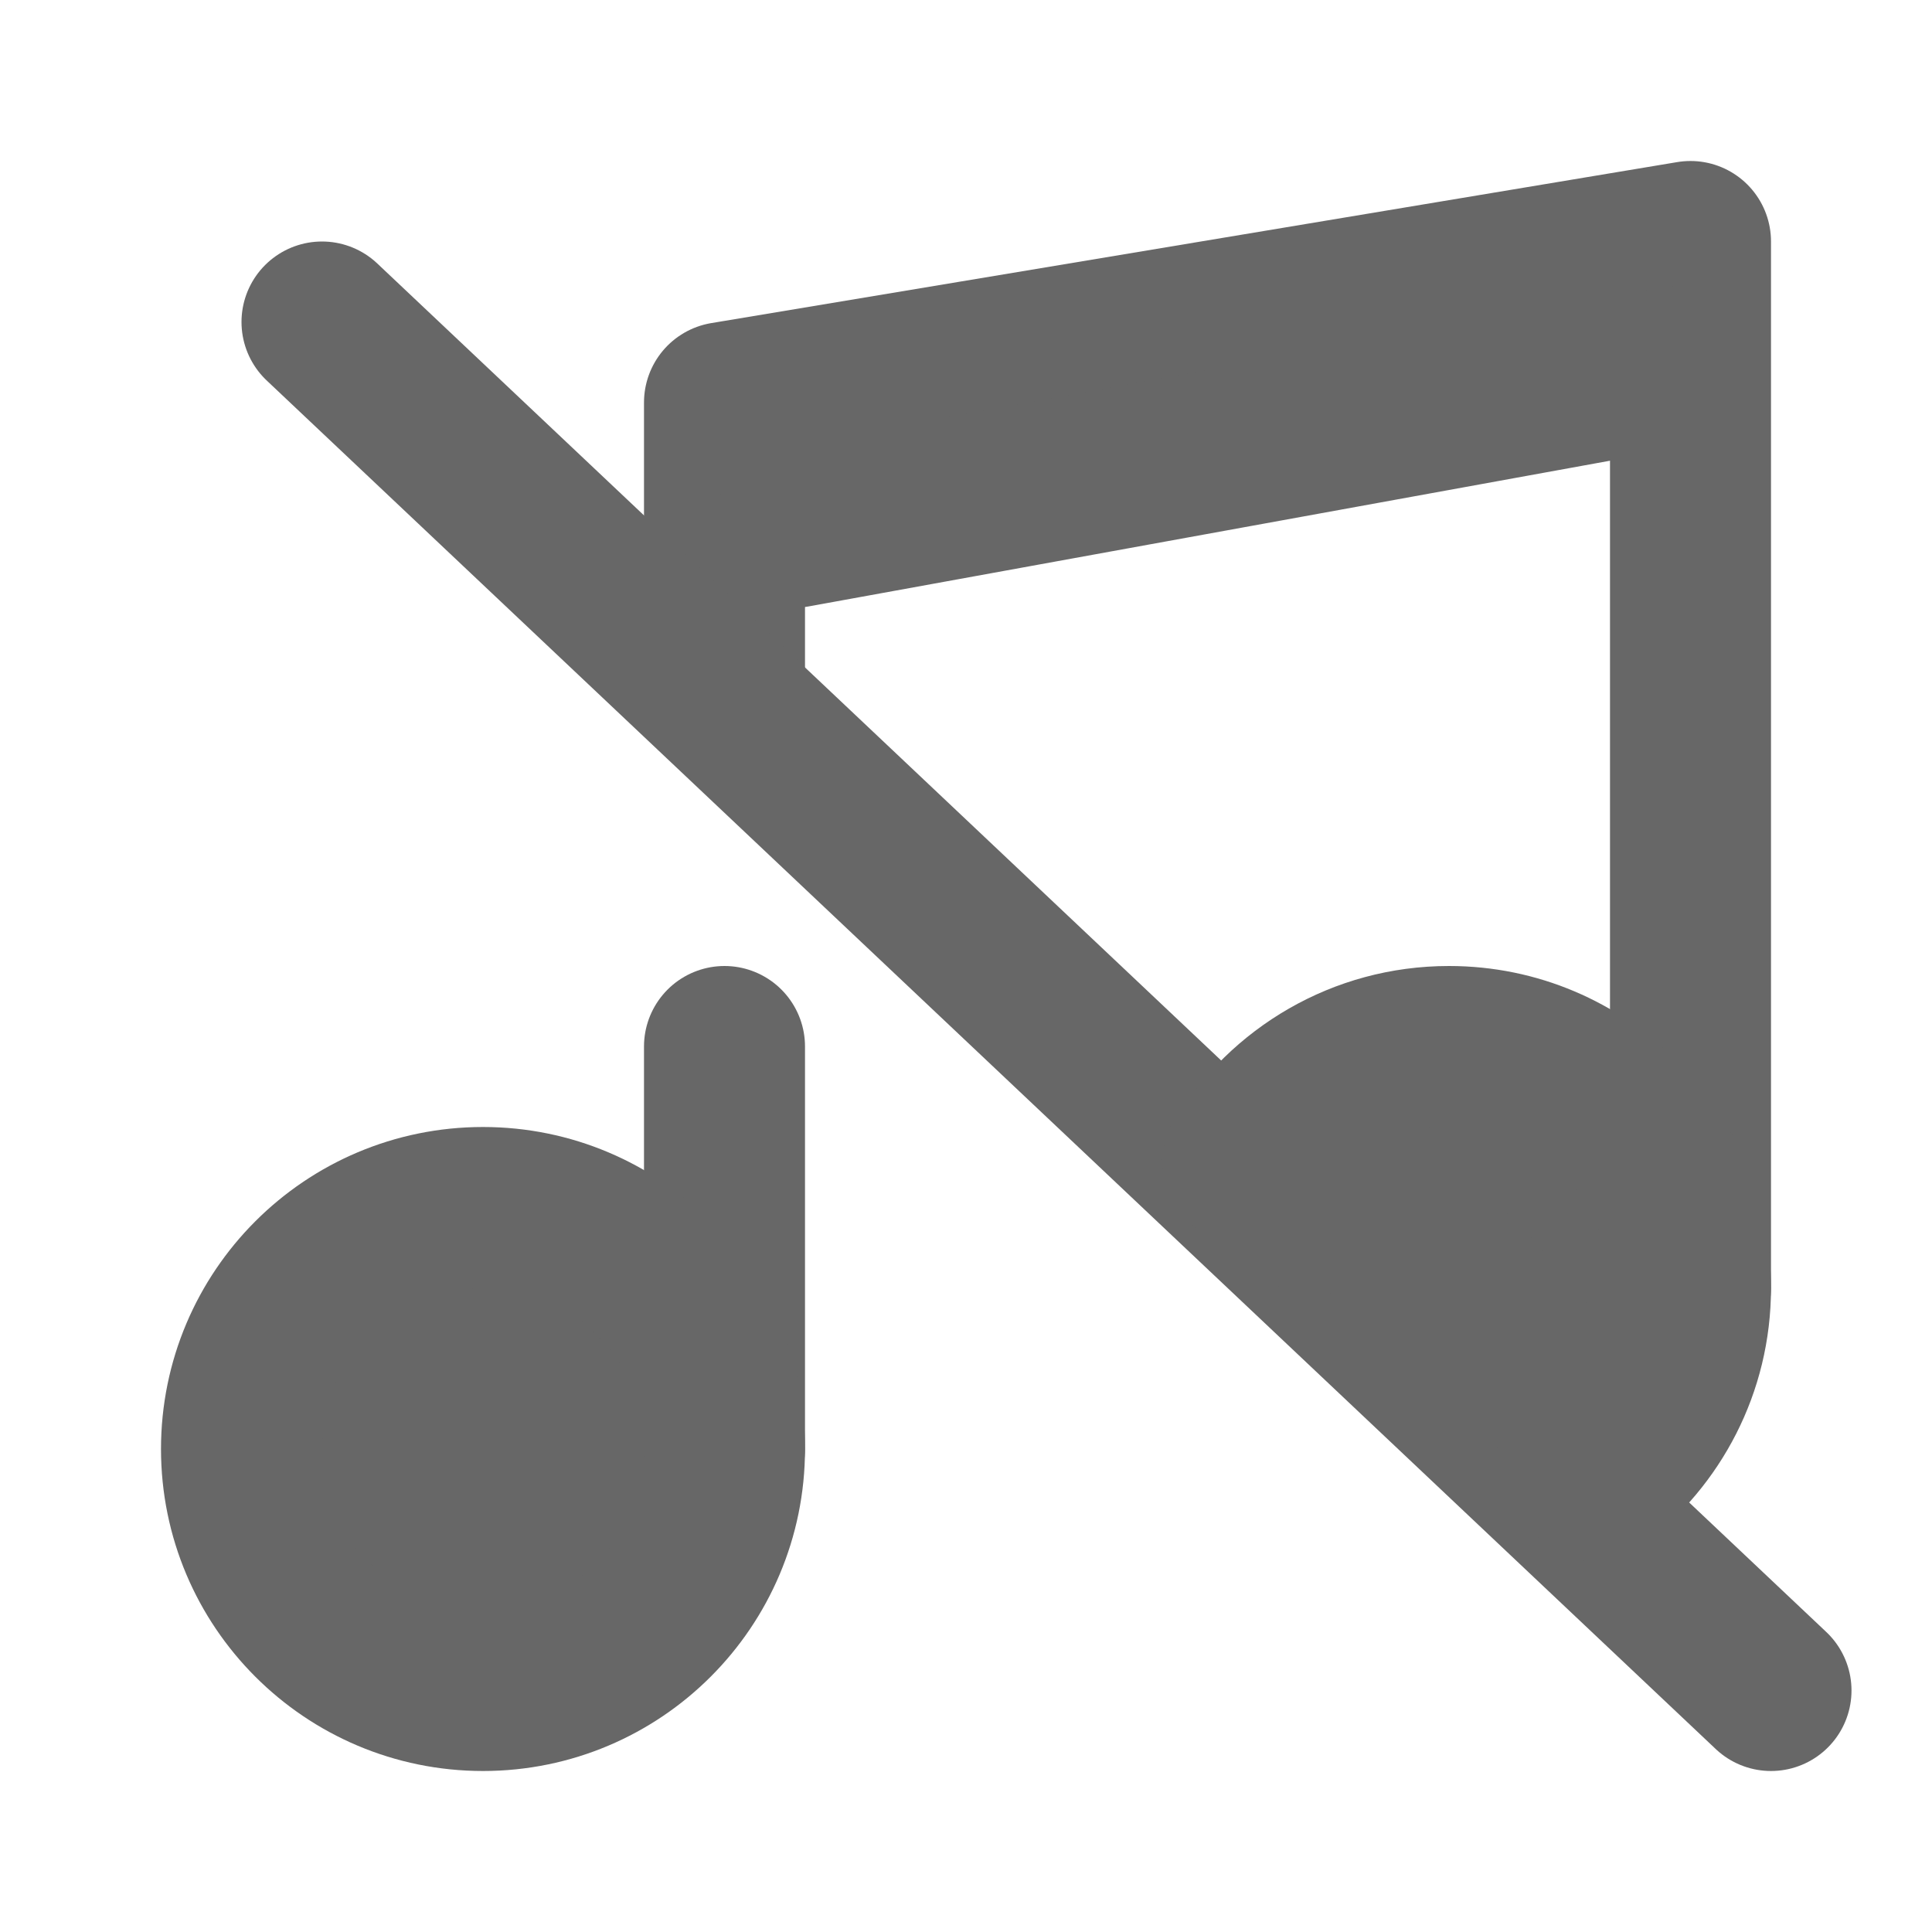 <svg width="24" height="24" viewBox="0 0 24 24" fill="none" xmlns="http://www.w3.org/2000/svg">
<path d="M21 16V3L18 3.5L15 4L12 4.5L9 5V8.5" stroke="#676767" stroke-width="2" stroke-linecap="round" stroke-linejoin="round"/>
<path d="M9 18V13" stroke="#676767" stroke-width="2" stroke-linecap="round" stroke-linejoin="round"/>
<path d="M4 4L8.5 8.25L13 12.5L22 21" stroke="#676767" stroke-width="2" stroke-linecap="round" stroke-linejoin="round"/>
<path d="M9.868 6.549L12.618 6.049L15.368 5.549L20.868 4.549" stroke="#676767" stroke-width="2" stroke-linecap="round" stroke-linejoin="round"/>
<path d="M6 21C7.657 21 9 19.657 9 18C9 16.343 7.657 15 6 15C4.343 15 3 16.343 3 18C3 19.657 4.343 21 6 21Z" fill="#676767" stroke="#676767" stroke-width="2" stroke-linecap="round" stroke-linejoin="round"/>
<path fill-rule="evenodd" clip-rule="evenodd" d="M16.109 15.002C15.914 14.784 15.688 14.594 15.437 14.44C15.963 13.577 16.914 13 18 13C19.657 13 21 14.343 21 16C21 16.977 20.533 17.845 19.81 18.393C19.657 17.651 19.232 17.01 18.642 16.578C18.152 15.669 17.206 15.041 16.109 15.002Z" fill="#676767"/>
<path d="M15.437 14.44L14.583 13.92C14.296 14.39 14.444 15.005 14.914 15.293L15.437 14.44ZM16.109 15.002L15.364 15.668C15.545 15.871 15.801 15.992 16.073 16.001L16.109 15.002ZM19.81 18.393L18.831 18.594C18.9 18.93 19.137 19.208 19.458 19.329C19.779 19.45 20.14 19.397 20.414 19.19L19.81 18.393ZM18.642 16.578L17.762 17.053C17.833 17.183 17.931 17.297 18.051 17.385L18.642 16.578ZM14.914 15.293C15.082 15.395 15.233 15.522 15.364 15.668L16.855 14.336C16.595 14.045 16.294 13.793 15.959 13.588L14.914 15.293ZM18 12C16.551 12 15.284 12.771 14.583 13.92L16.291 14.961C16.643 14.383 17.277 14 18 14V12ZM22 16C22 13.791 20.209 12 18 12V14C19.105 14 20 14.895 20 16H22ZM20.414 19.19C21.376 18.461 22 17.303 22 16H20C20 16.651 19.69 17.229 19.206 17.596L20.414 19.19ZM20.79 18.191C20.586 17.2 20.017 16.345 19.233 15.771L18.051 17.385C18.446 17.674 18.729 18.102 18.831 18.594L20.79 18.191ZM16.073 16.001C16.802 16.027 17.434 16.444 17.762 17.053L19.522 16.103C18.87 14.893 17.609 14.055 16.145 14.003L16.073 16.001Z" fill="#676767"/>
</svg>
